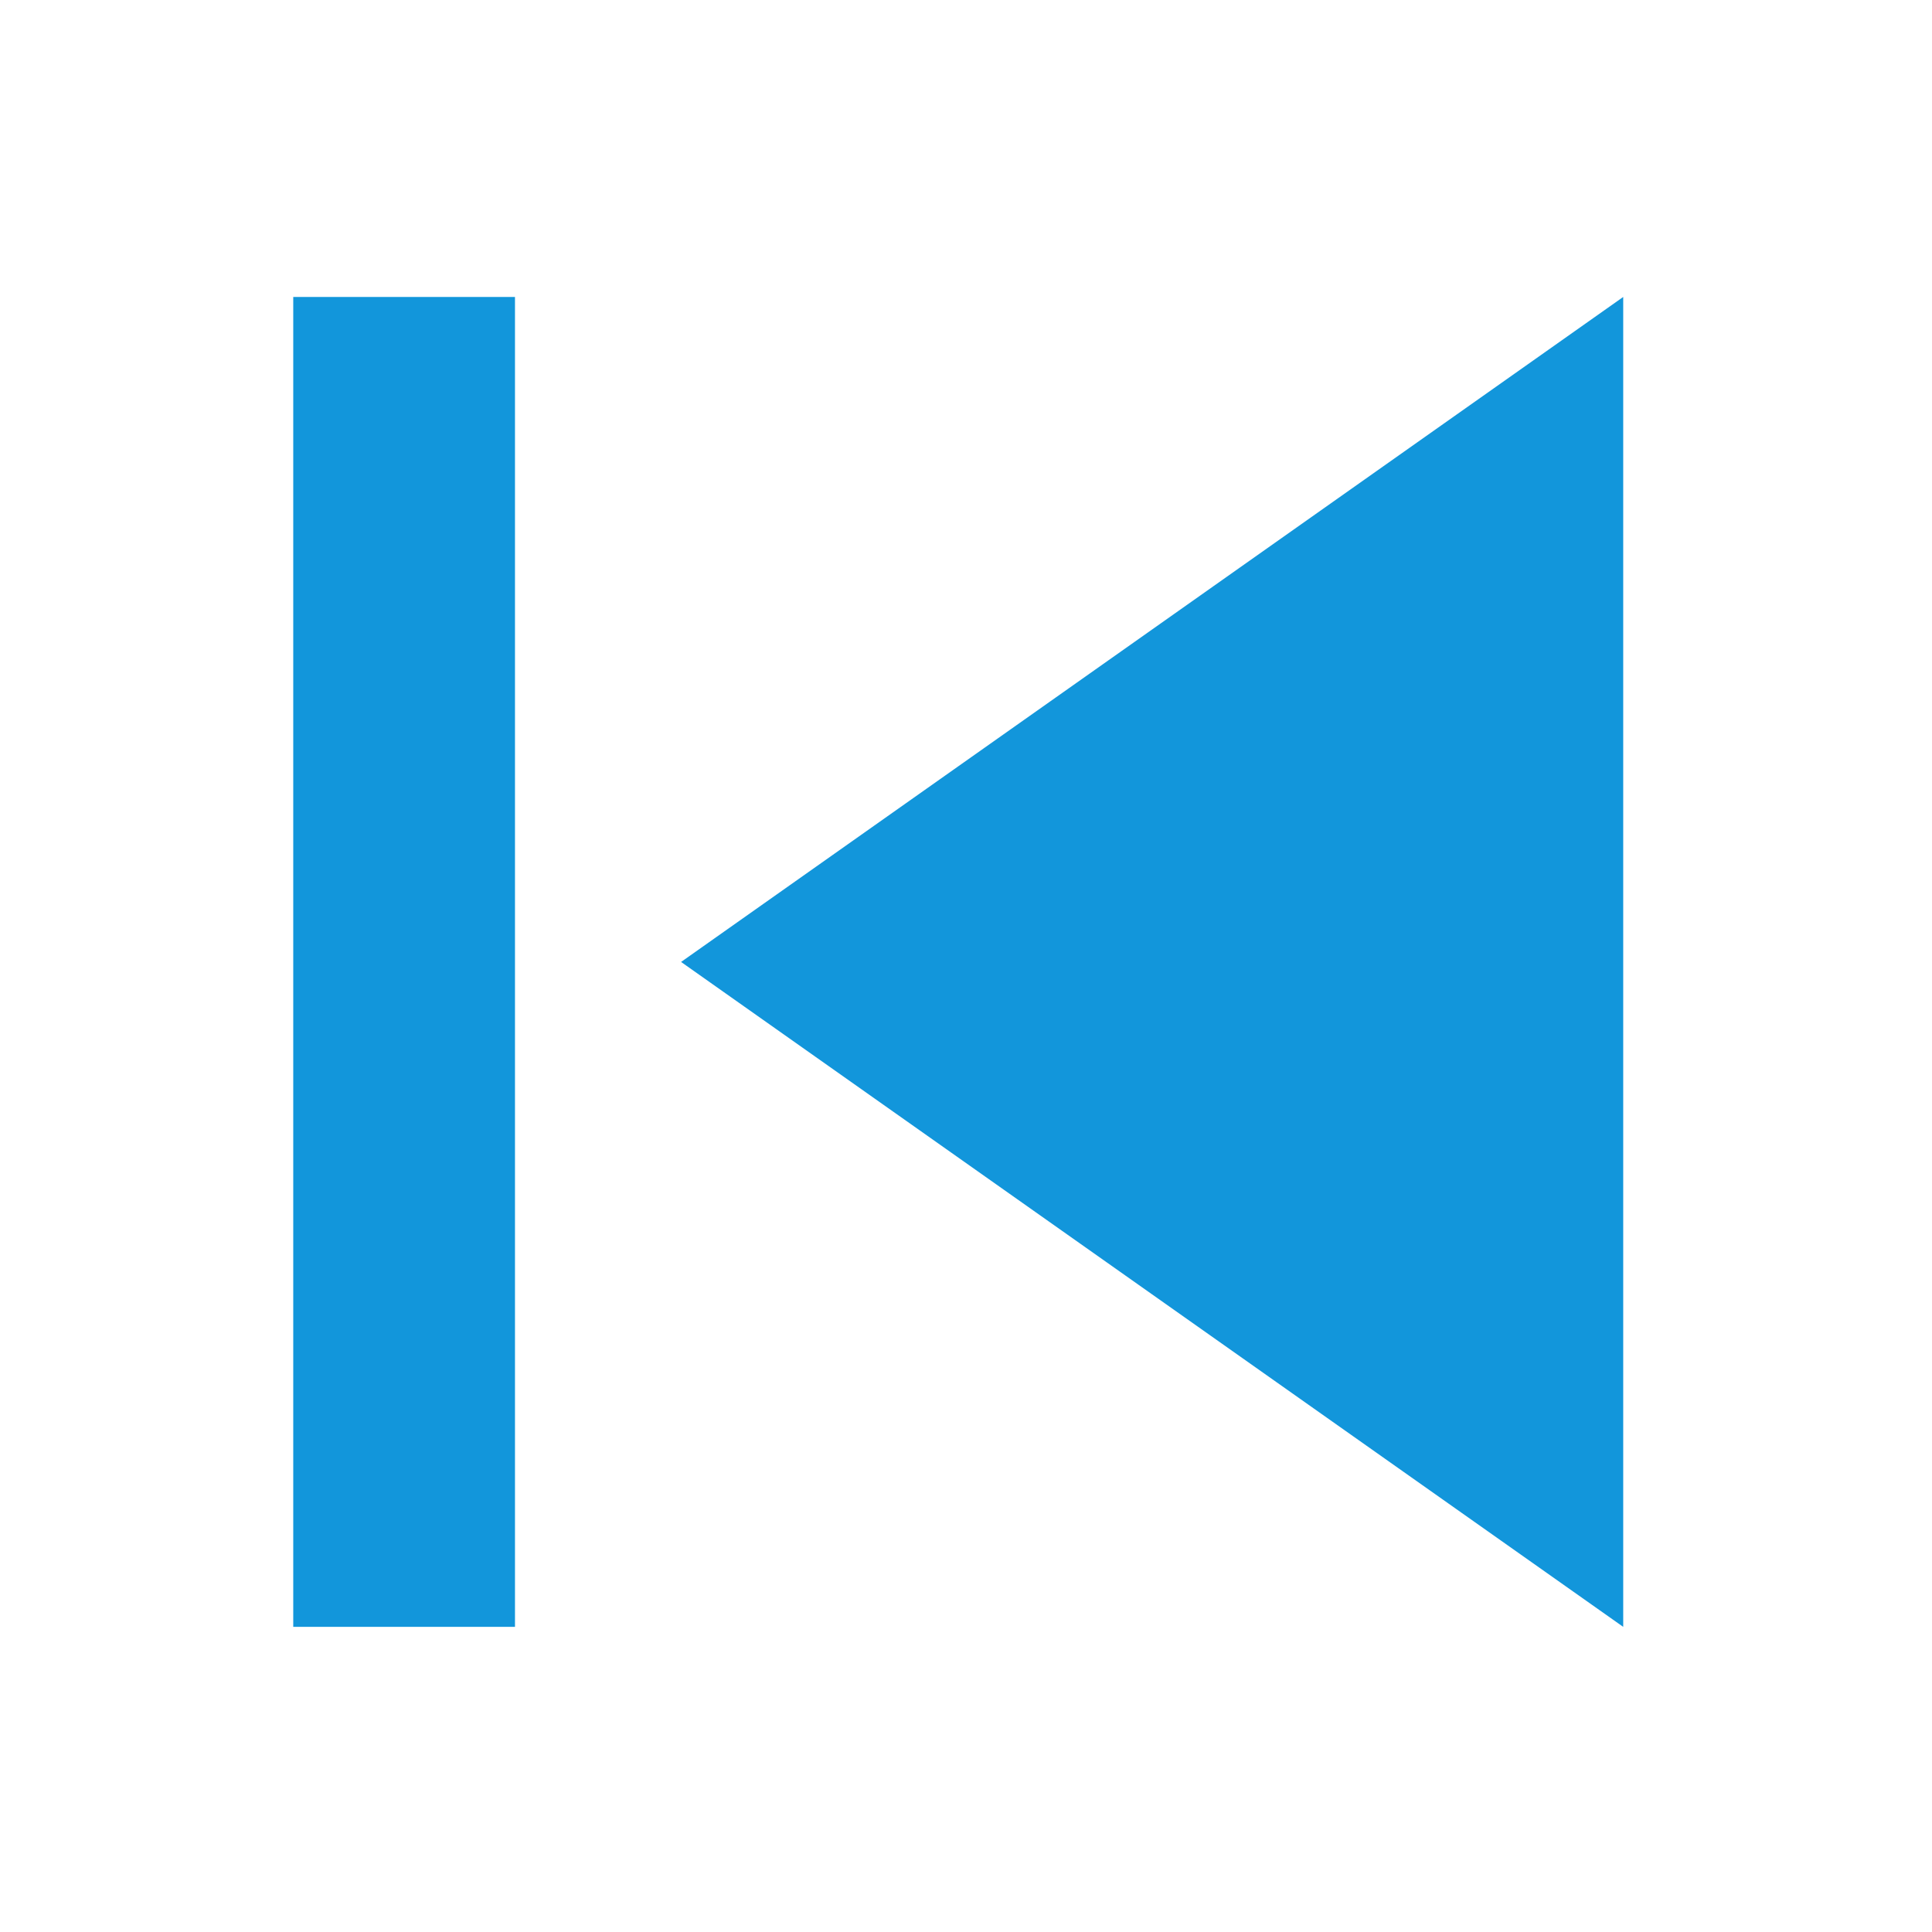<?xml version="1.0" standalone="no"?><!DOCTYPE svg PUBLIC "-//W3C//DTD SVG 1.1//EN" "http://www.w3.org/Graphics/SVG/1.1/DTD/svg11.dtd"><svg t="1600695395845" class="icon" viewBox="0 0 1024 1024" version="1.1" xmlns="http://www.w3.org/2000/svg" p-id="4817" xmlns:xlink="http://www.w3.org/1999/xlink" width="200" height="200"><defs><style type="text/css"></style></defs><path d="M860.34 157.393l-499.35 352.461 499.35 352.416L860.34 157.393zM272.949 157.393l-117.524 0 0 704.878 117.524 0L272.949 157.393z" p-id="4818" fill="#1296db"></path></svg>